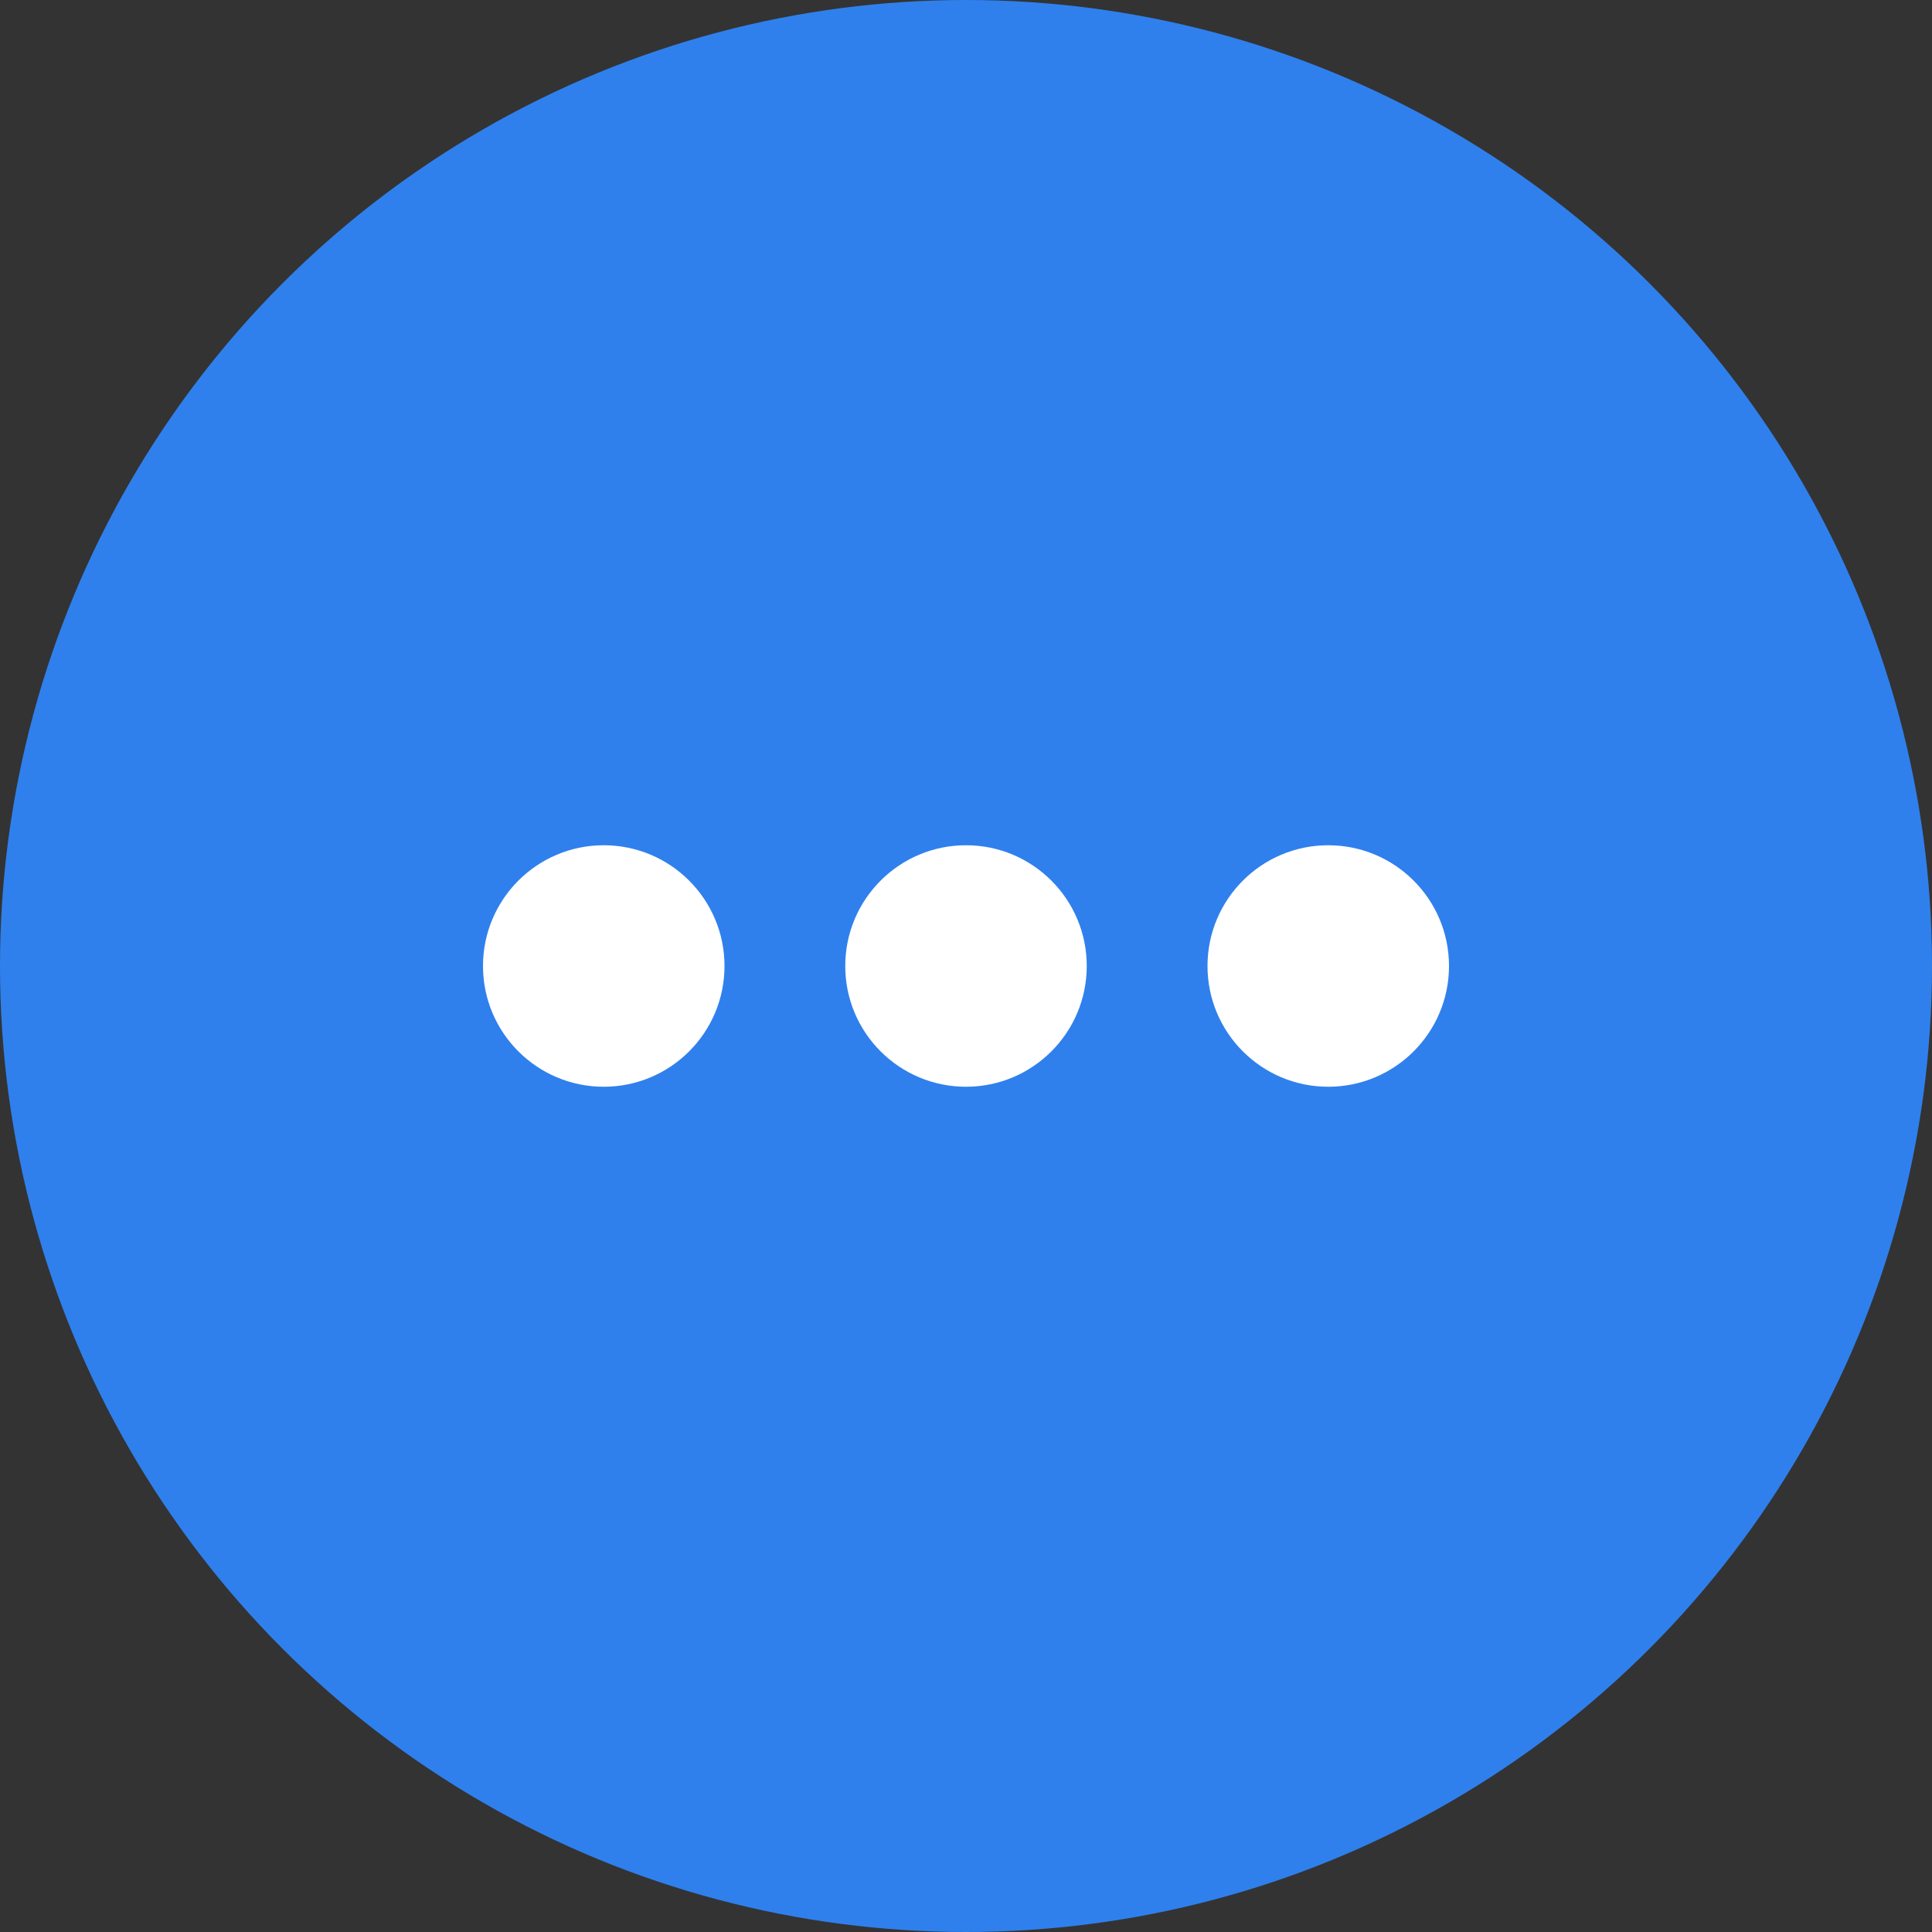 <svg width="16" height="16" viewBox="0 0 16 16" fill="none" xmlns="http://www.w3.org/2000/svg">
<rect x="0" y="0" width="16" height="16" fill="#333333" stroke="none"/>
<circle cx="8" cy="8" r="8" fill="#2F80ED"/>
<circle cx="5" cy="8" r="1" fill="white"/>
<circle cx="8" cy="8" r="1" fill="white"/>
<circle cx="11" cy="8" r="1" fill="white"/>
</svg>

